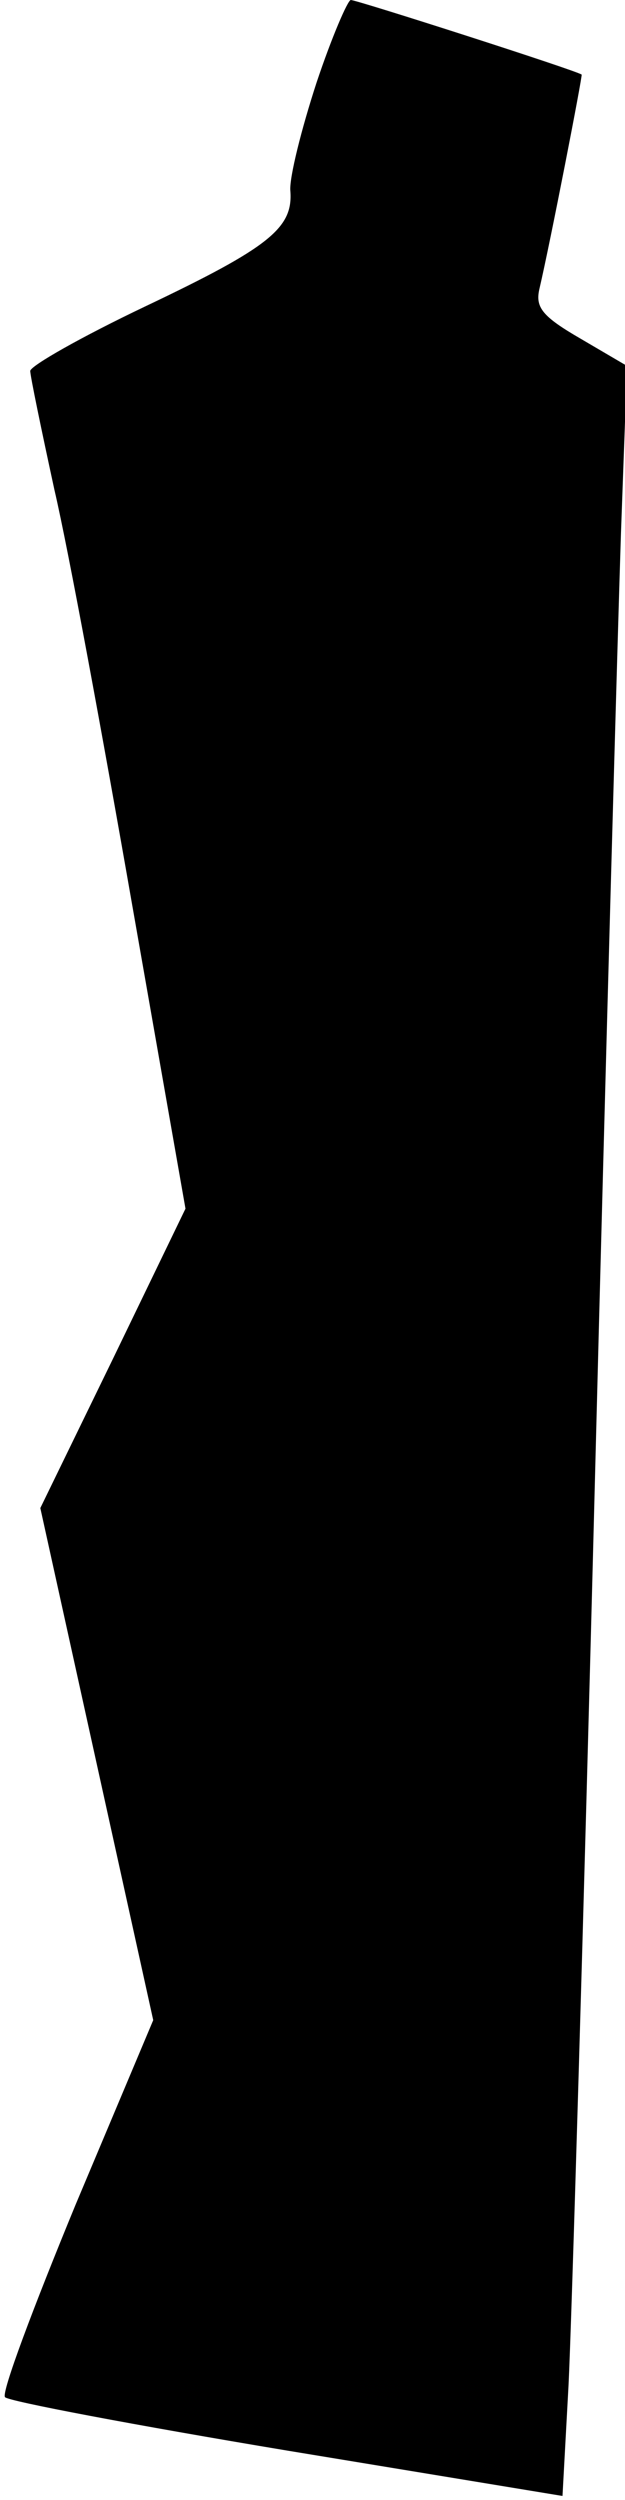 <?xml version="1.0" standalone="no"?>
<!DOCTYPE svg PUBLIC "-//W3C//DTD SVG 20010904//EN"
 "http://www.w3.org/TR/2001/REC-SVG-20010904/DTD/svg10.dtd">
<svg version="1.0" xmlns="http://www.w3.org/2000/svg"
 width="62pt" height="248pt" viewBox="0 0 62 248"
 preserveAspectRatio="xMidYMid meet">
<g transform="translate(0,248) scale(0.1,-0.1)"
fill="#000000" stroke="none">
<path fill="#000000" stroke="none" d="M314 2398 c-15 -46 -27 -94 -26 -107 3
-37 -20 -56 -144 -115 -63 -30 -114 -59 -114 -64 0 -5 11 -58 24 -118 14 -60
48 -245 77 -411 l53 -302 -72 -149 -72 -148 56 -254 56 -254 -77 -183 c-42
-102 -74 -187 -70 -191 3 -4 130 -28 280 -53 l273 -45 6 110 c3 61 15 462 26
891 11 429 23 855 26 946 l6 166 -46 27 c-38 22 -45 31 -41 49 11 47 43 212
42 213 -5 4 -223 74 -229 74 -3 0 -19 -37 -34 -82z"/>
</g>
</svg>
